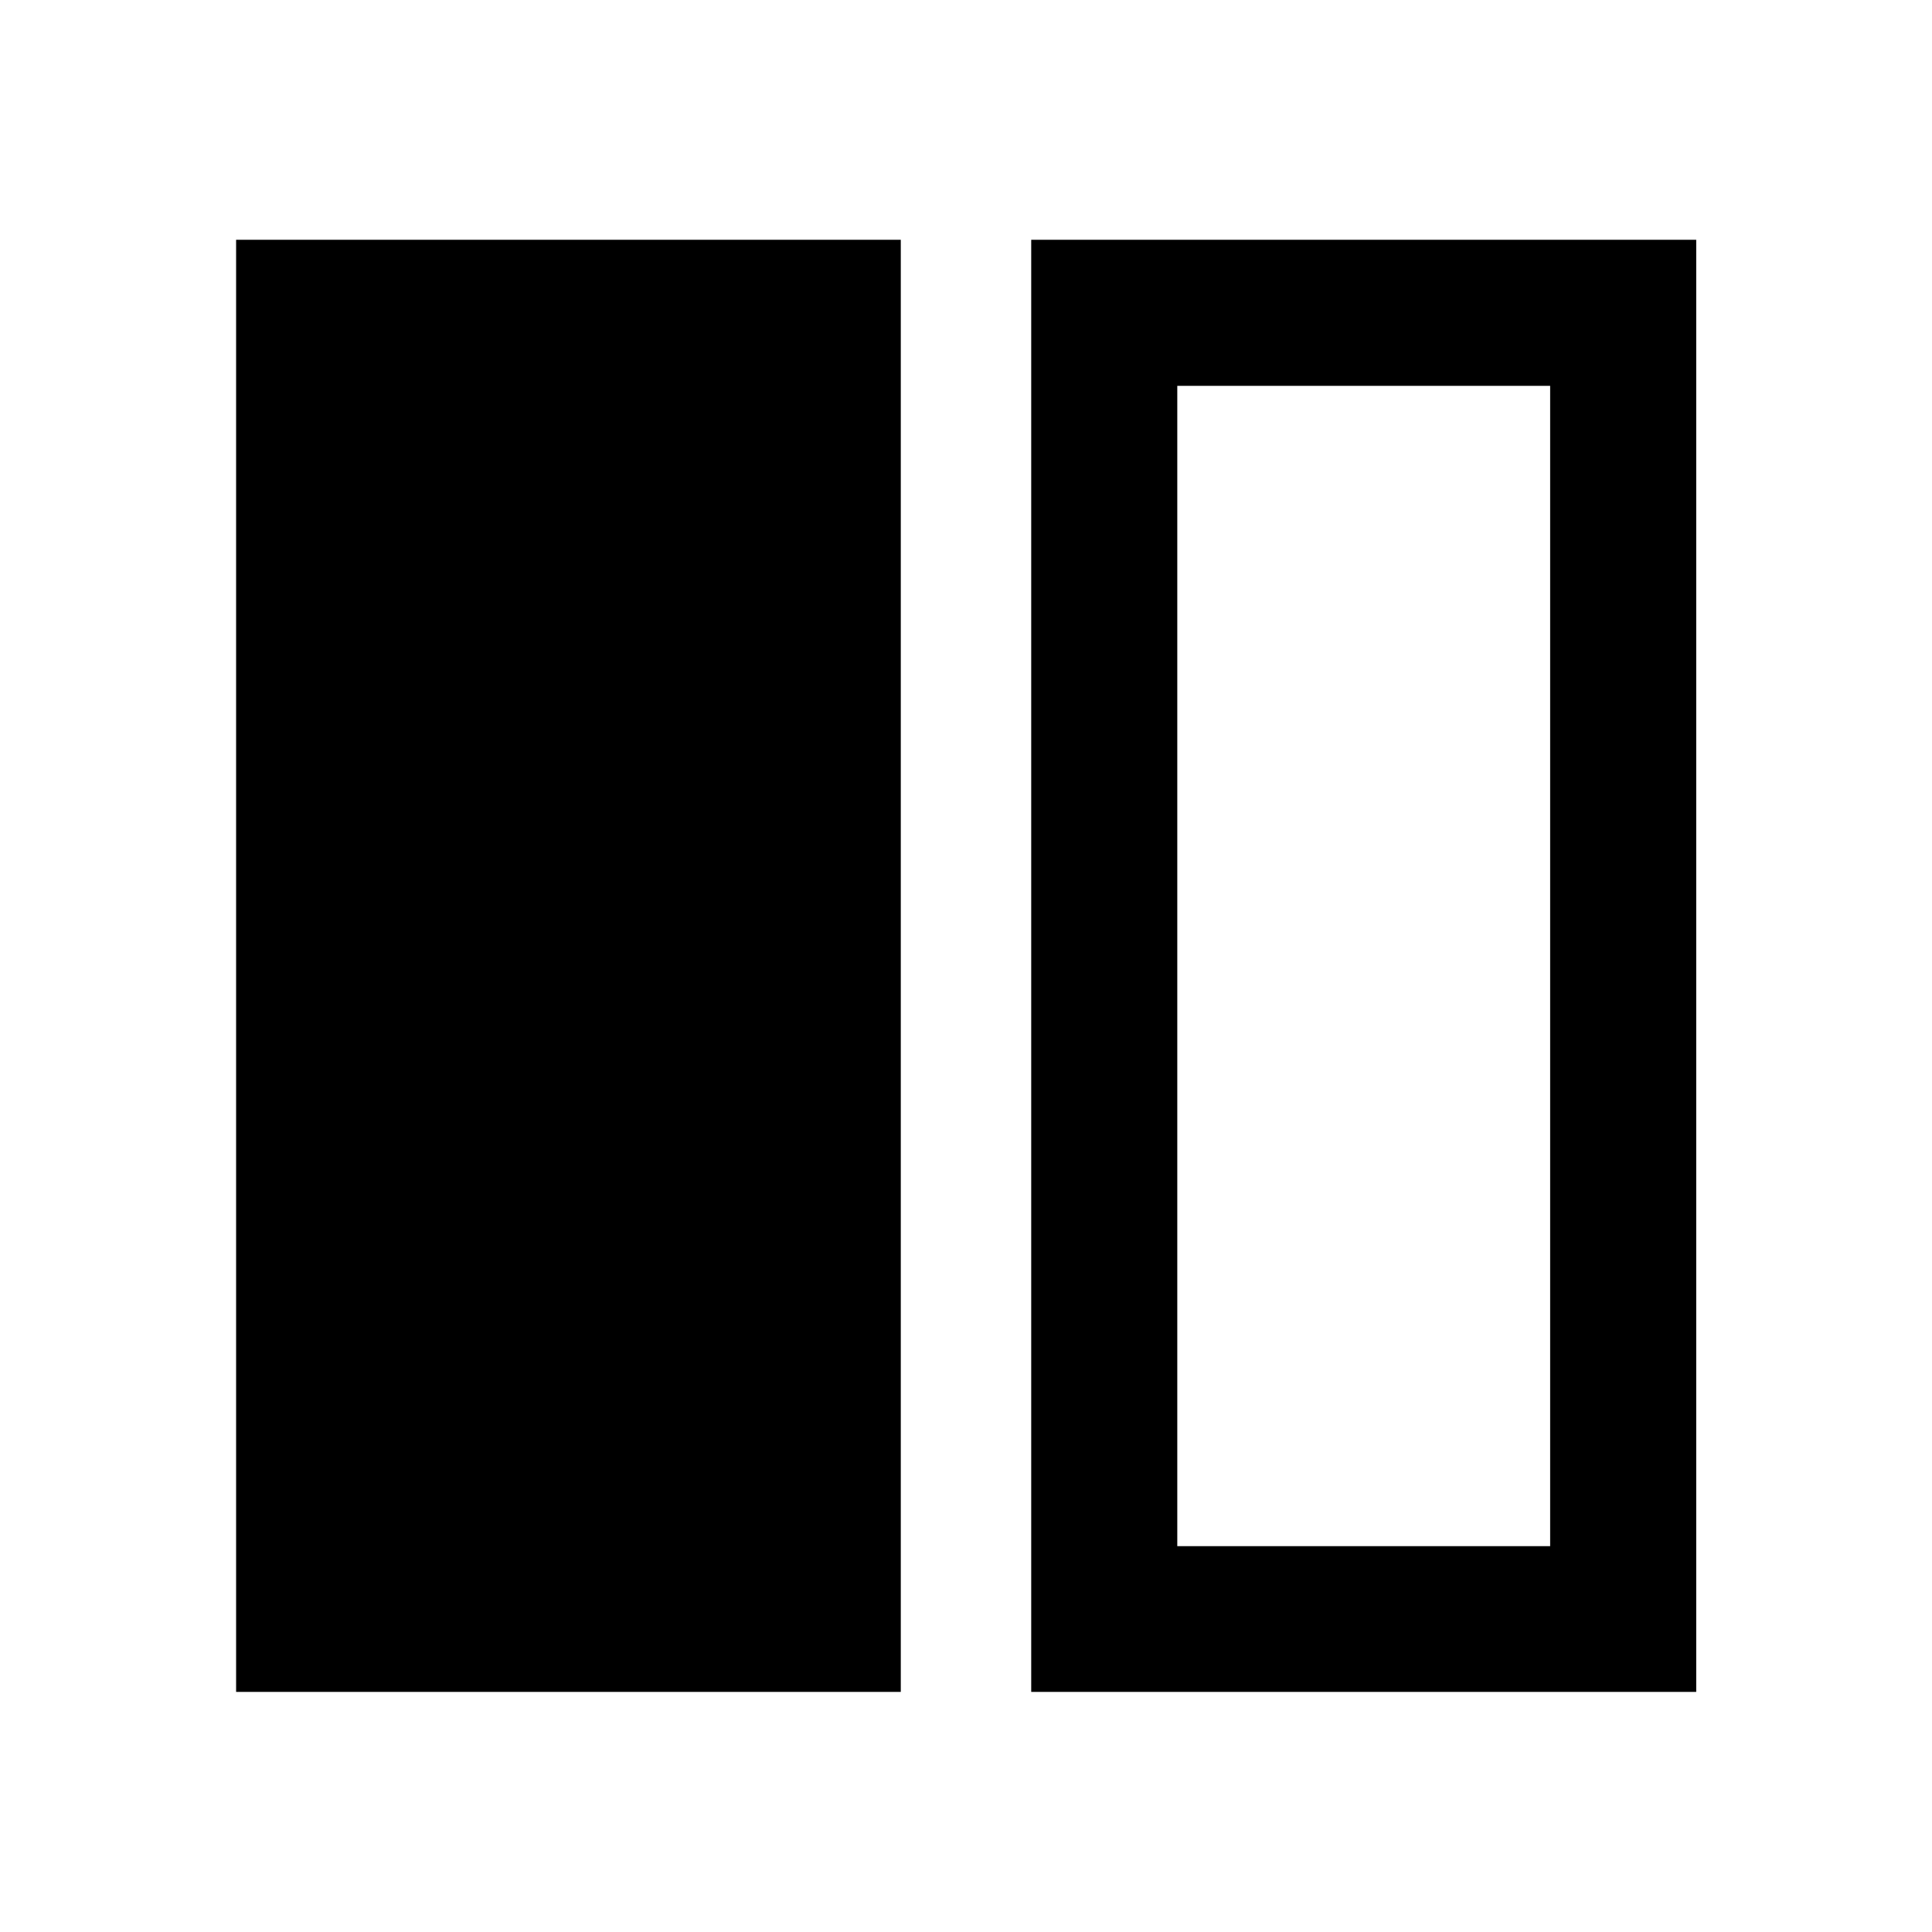 <svg xmlns="http://www.w3.org/2000/svg" height="40" viewBox="0 -960 960 960" width="40"><path d="M117.319-119.304v-721.551h330.275v721.551H117.319Zm395.087 0v-721.551h330.435v721.551H512.406Zm257.855-648.972H584.985v576.552h185.276v-576.552ZM584.985-191.724h185.276-185.276Z"/></svg>